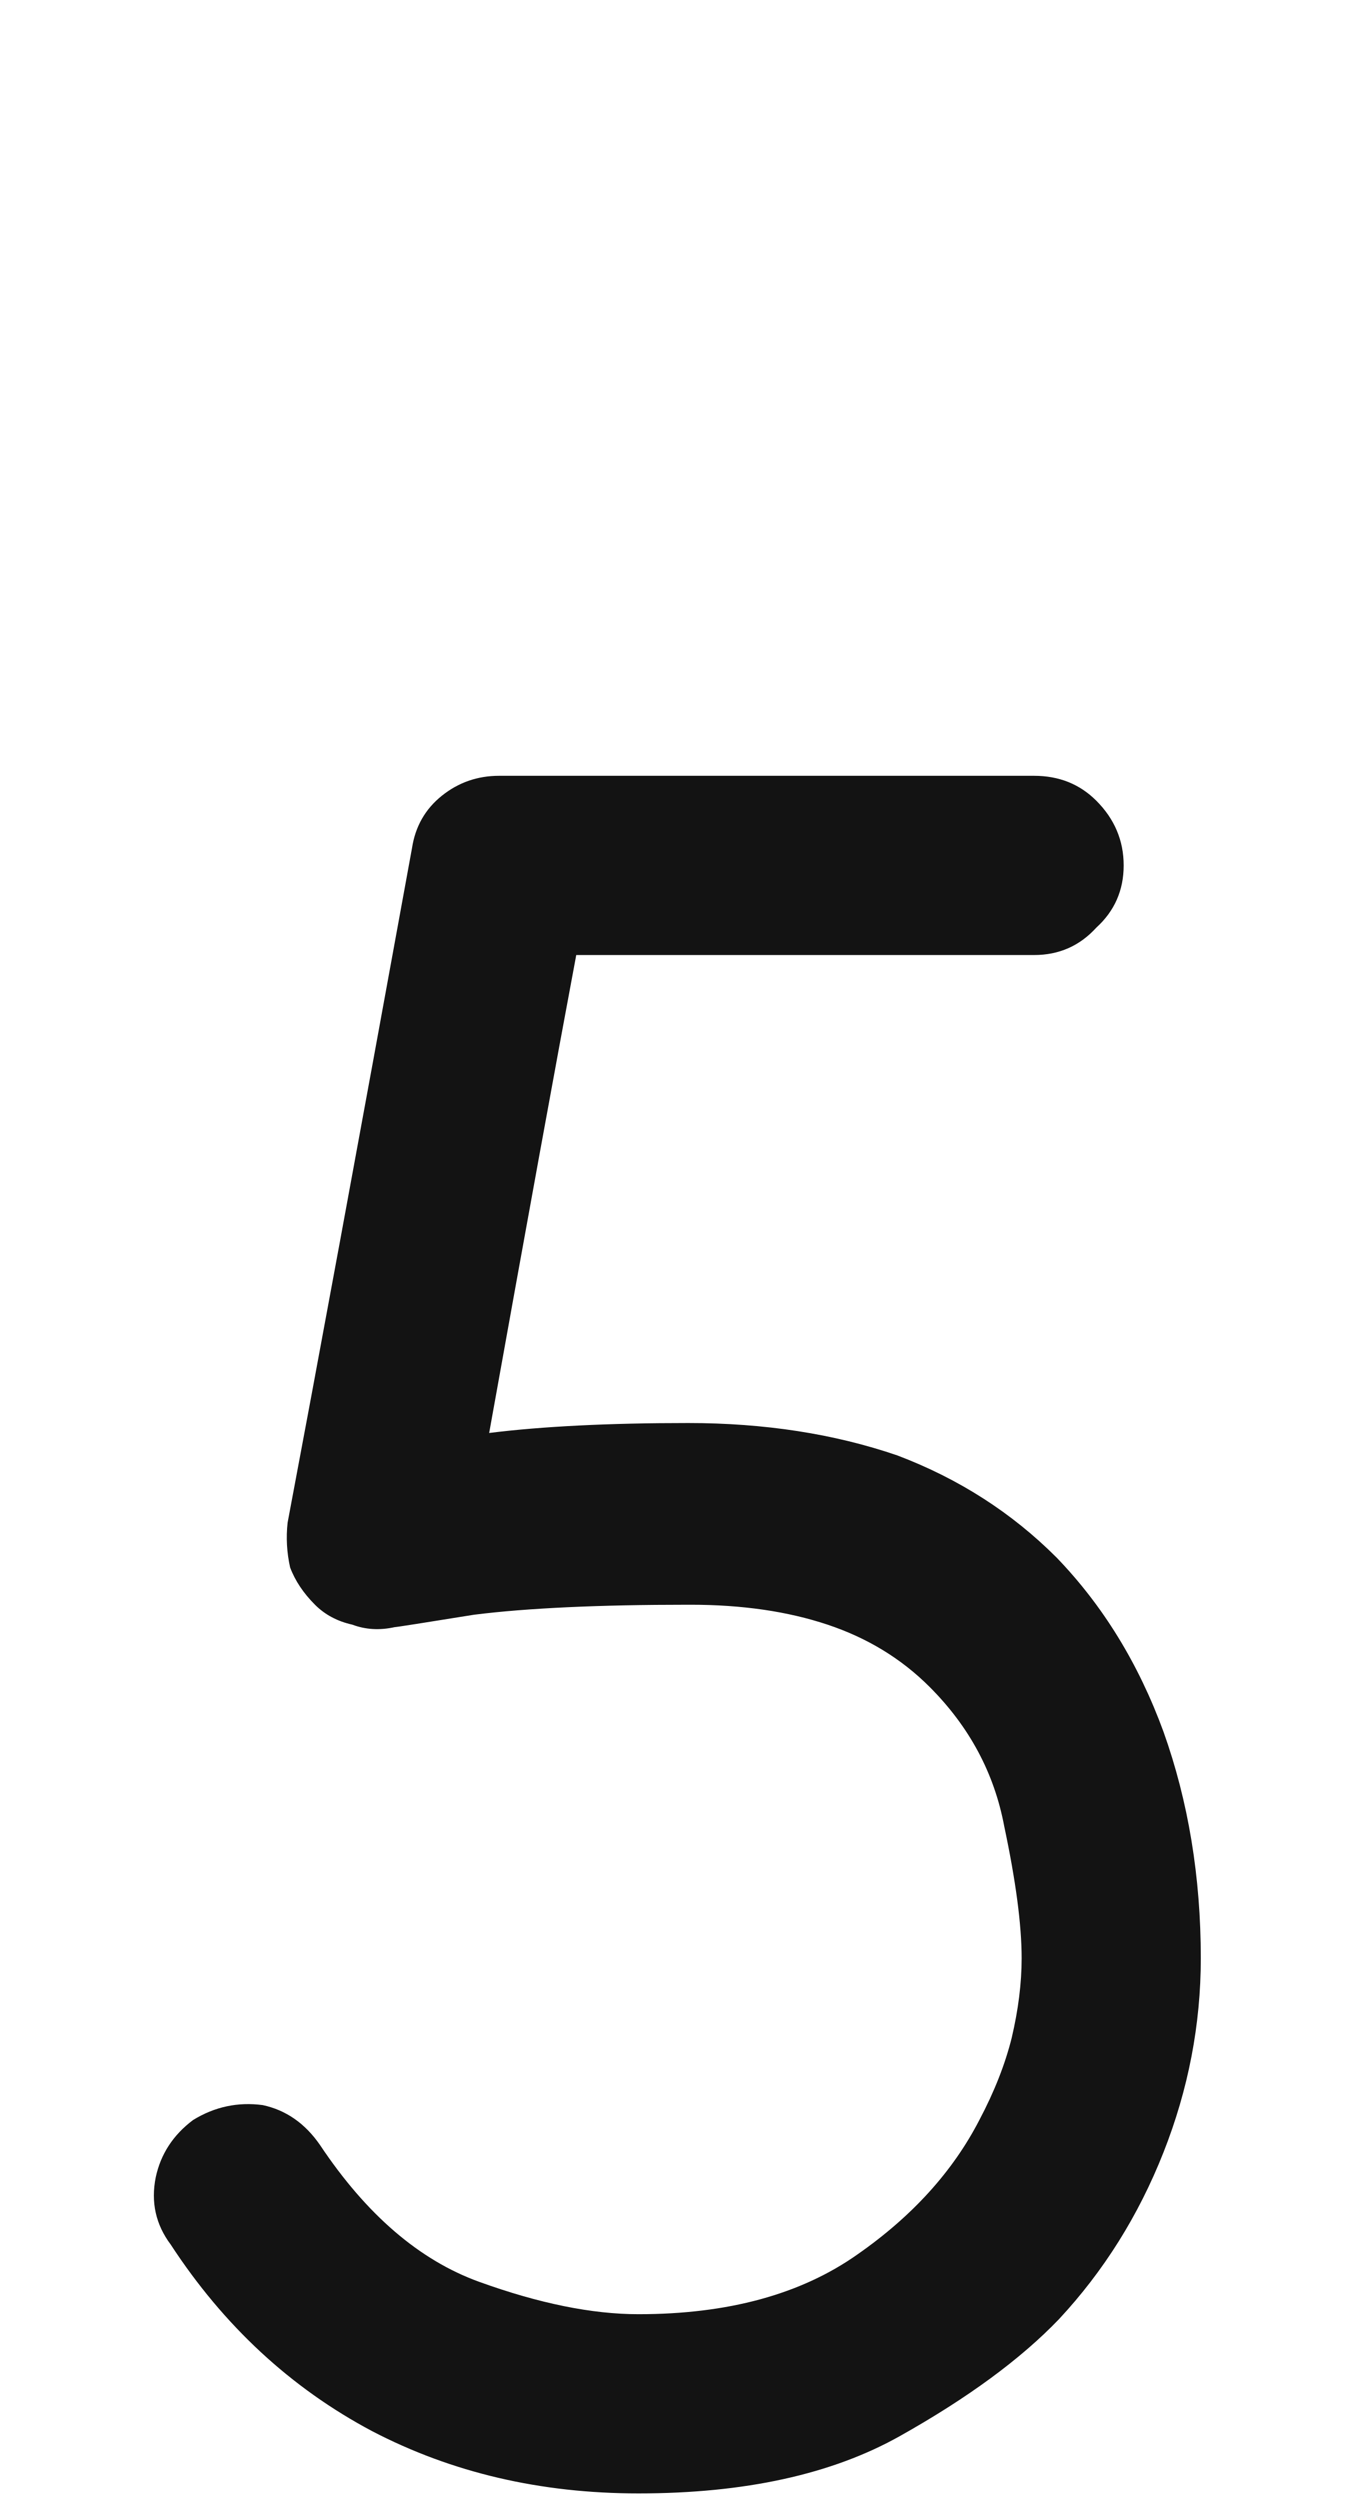 <svg xmlns="http://www.w3.org/2000/svg" width="110" height="203" viewBox="0 0 110 203"><path fill="#131313" d="M2371.587,182.268 C2370.374,180.65 2369.97,178.831 2370.374,176.81 C2370.778,174.923 2371.789,173.373 2373.406,172.16 C2375.158,171.082 2377.045,170.678 2379.066,170.947 C2380.953,171.352 2382.503,172.43 2383.716,174.182 C2387.489,179.842 2391.802,183.548 2396.653,185.3 C2401.505,187.052 2405.817,187.928 2409.591,187.928 C2416.868,187.928 2422.798,186.311 2427.38,183.076 C2431.827,179.977 2435.129,176.338 2437.285,172.16 C2438.498,169.869 2439.374,167.646 2439.913,165.489 C2440.452,163.198 2440.721,161.042 2440.721,159.021 C2440.721,156.325 2440.25,152.754 2439.306,148.307 C2438.498,143.994 2436.476,140.221 2433.242,136.986 C2430.951,134.695 2428.188,133.011 2424.954,131.933 C2421.72,130.854 2418.013,130.315 2413.836,130.315 C2413.701,130.315 2413.634,130.315 2413.634,130.315 C2413.634,130.315 2413.634,130.315 2413.634,130.315 C2406.356,130.315 2400.561,130.585 2396.249,131.124 C2392.071,131.798 2389.915,132.135 2389.78,132.135 C2388.567,132.404 2387.422,132.337 2386.344,131.933 C2385.131,131.663 2384.12,131.124 2383.311,130.315 C2382.368,129.372 2381.694,128.361 2381.29,127.283 C2381.02,126.07 2380.953,124.857 2381.088,123.645 C2383.379,111.516 2386.748,93.255 2391.195,68.862 C2391.465,67.11 2392.273,65.695 2393.621,64.617 C2394.969,63.539 2396.518,63 2398.27,63 C2407.973,63 2422.461,63 2441.732,63 C2443.754,63 2445.438,63.674 2446.786,65.021 C2448.268,66.504 2449.01,68.256 2449.01,70.277 C2449.01,72.299 2448.268,73.983 2446.786,75.331 C2445.438,76.813 2443.754,77.555 2441.732,77.555 C2433.377,77.555 2420.978,77.555 2404.537,77.555 C2402.92,86.18 2400.561,99.117 2397.462,116.367 C2399.618,116.098 2402.044,115.896 2404.739,115.761 C2407.434,115.626 2410.399,115.559 2413.634,115.559 C2419.833,115.559 2425.493,116.435 2430.614,118.187 C2435.6,120.073 2439.913,122.836 2443.552,126.475 C2447.325,130.383 2450.222,135.1 2452.244,140.625 C2454.265,146.285 2455.276,152.417 2455.276,159.021 C2455.276,164.411 2454.265,169.667 2452.244,174.788 C2450.222,179.909 2447.392,184.424 2443.754,188.332 C2440.654,191.566 2436.342,194.733 2430.816,197.833 C2425.291,200.933 2418.216,202.482 2409.591,202.482 C2401.639,202.482 2394.43,200.798 2387.961,197.429 C2381.357,193.925 2375.899,188.871 2371.587,182.268 Z" transform="translate(-2357.722)"/></svg>